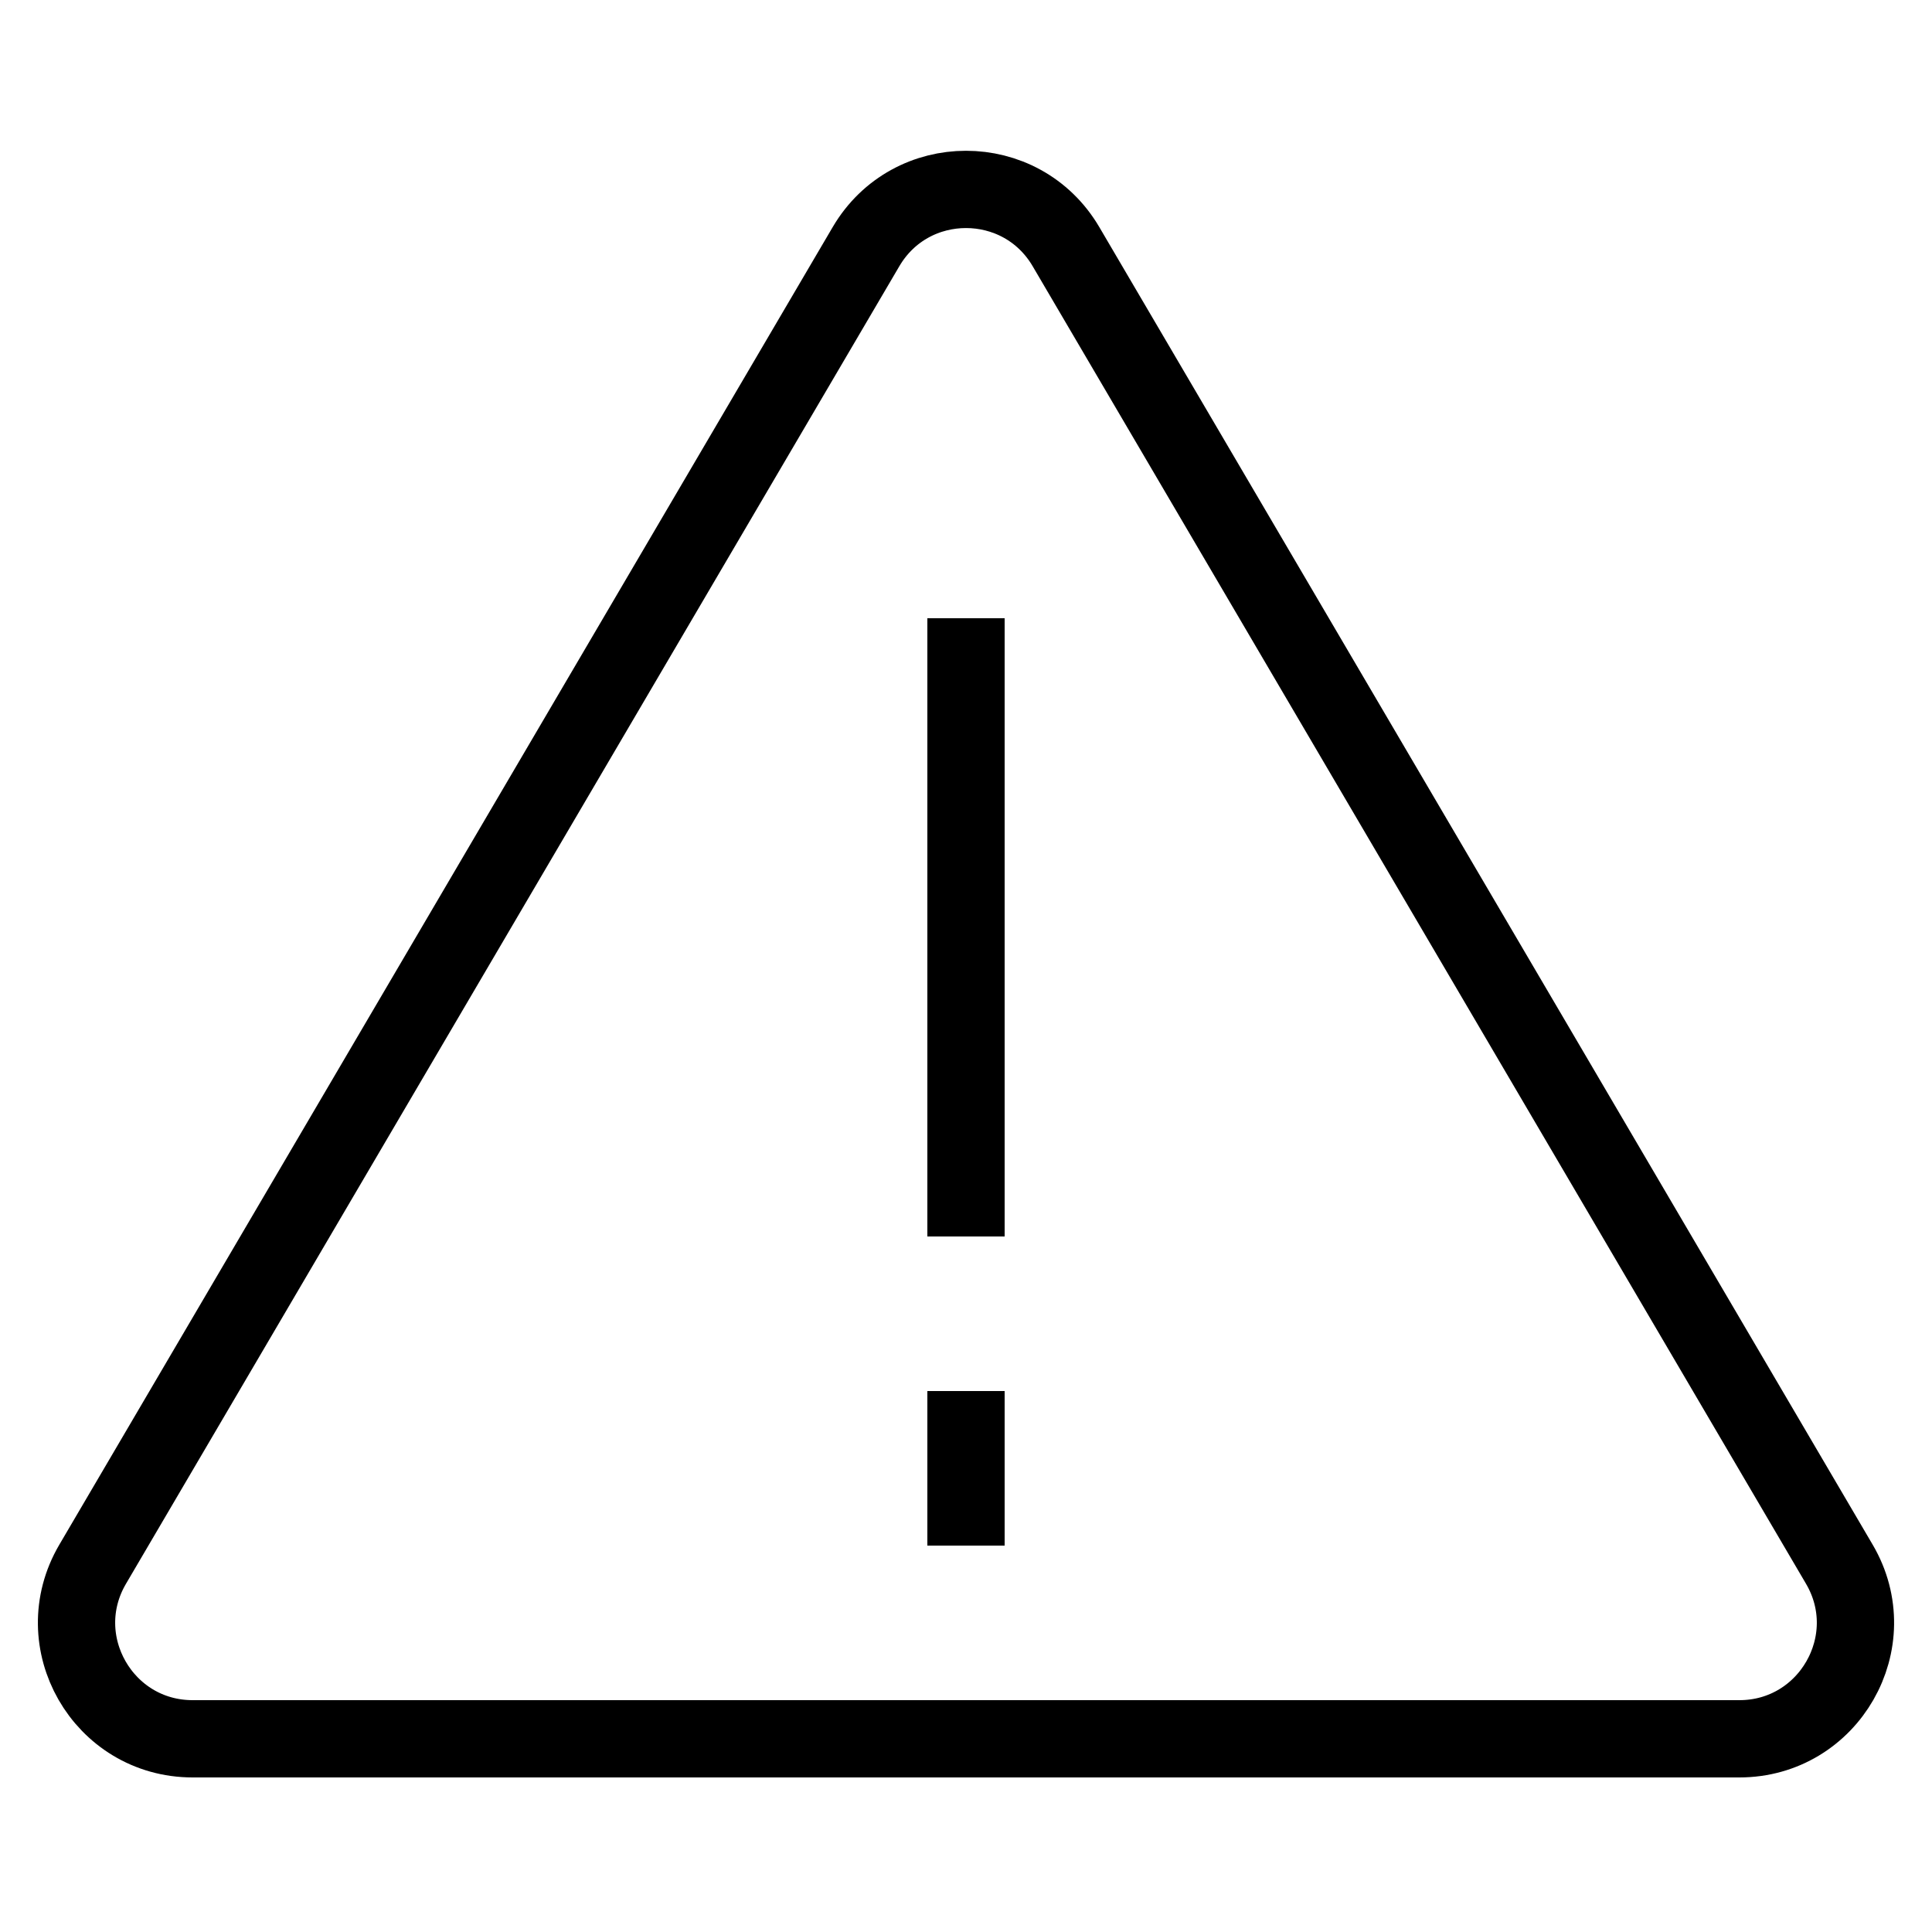 <svg width="25" height="25" viewBox="0 0 25 25" fill="none" xmlns="http://www.w3.org/2000/svg">
<g clip-path="url(#clip0_1_809)">
<path d="M11.206 3.192C11.786 2.204 13.214 2.204 13.794 3.192L23.801 20.241C24.388 21.241 23.666 22.5 22.507 22.5H2.493C1.333 22.5 0.612 21.241 1.199 20.241L11.206 3.192Z" stroke="currentColor"/>
<rect x="12" y="18" width="1" height="2" fill="currentColor"/>
<rect x="12" y="8" width="1" height="8" fill="currentColor"/>
</g>
<defs>
<clipPath id="clip0_1_809">
<rect width="25" height="25" fill="white"/>
</clipPath>
</defs>
</svg>
